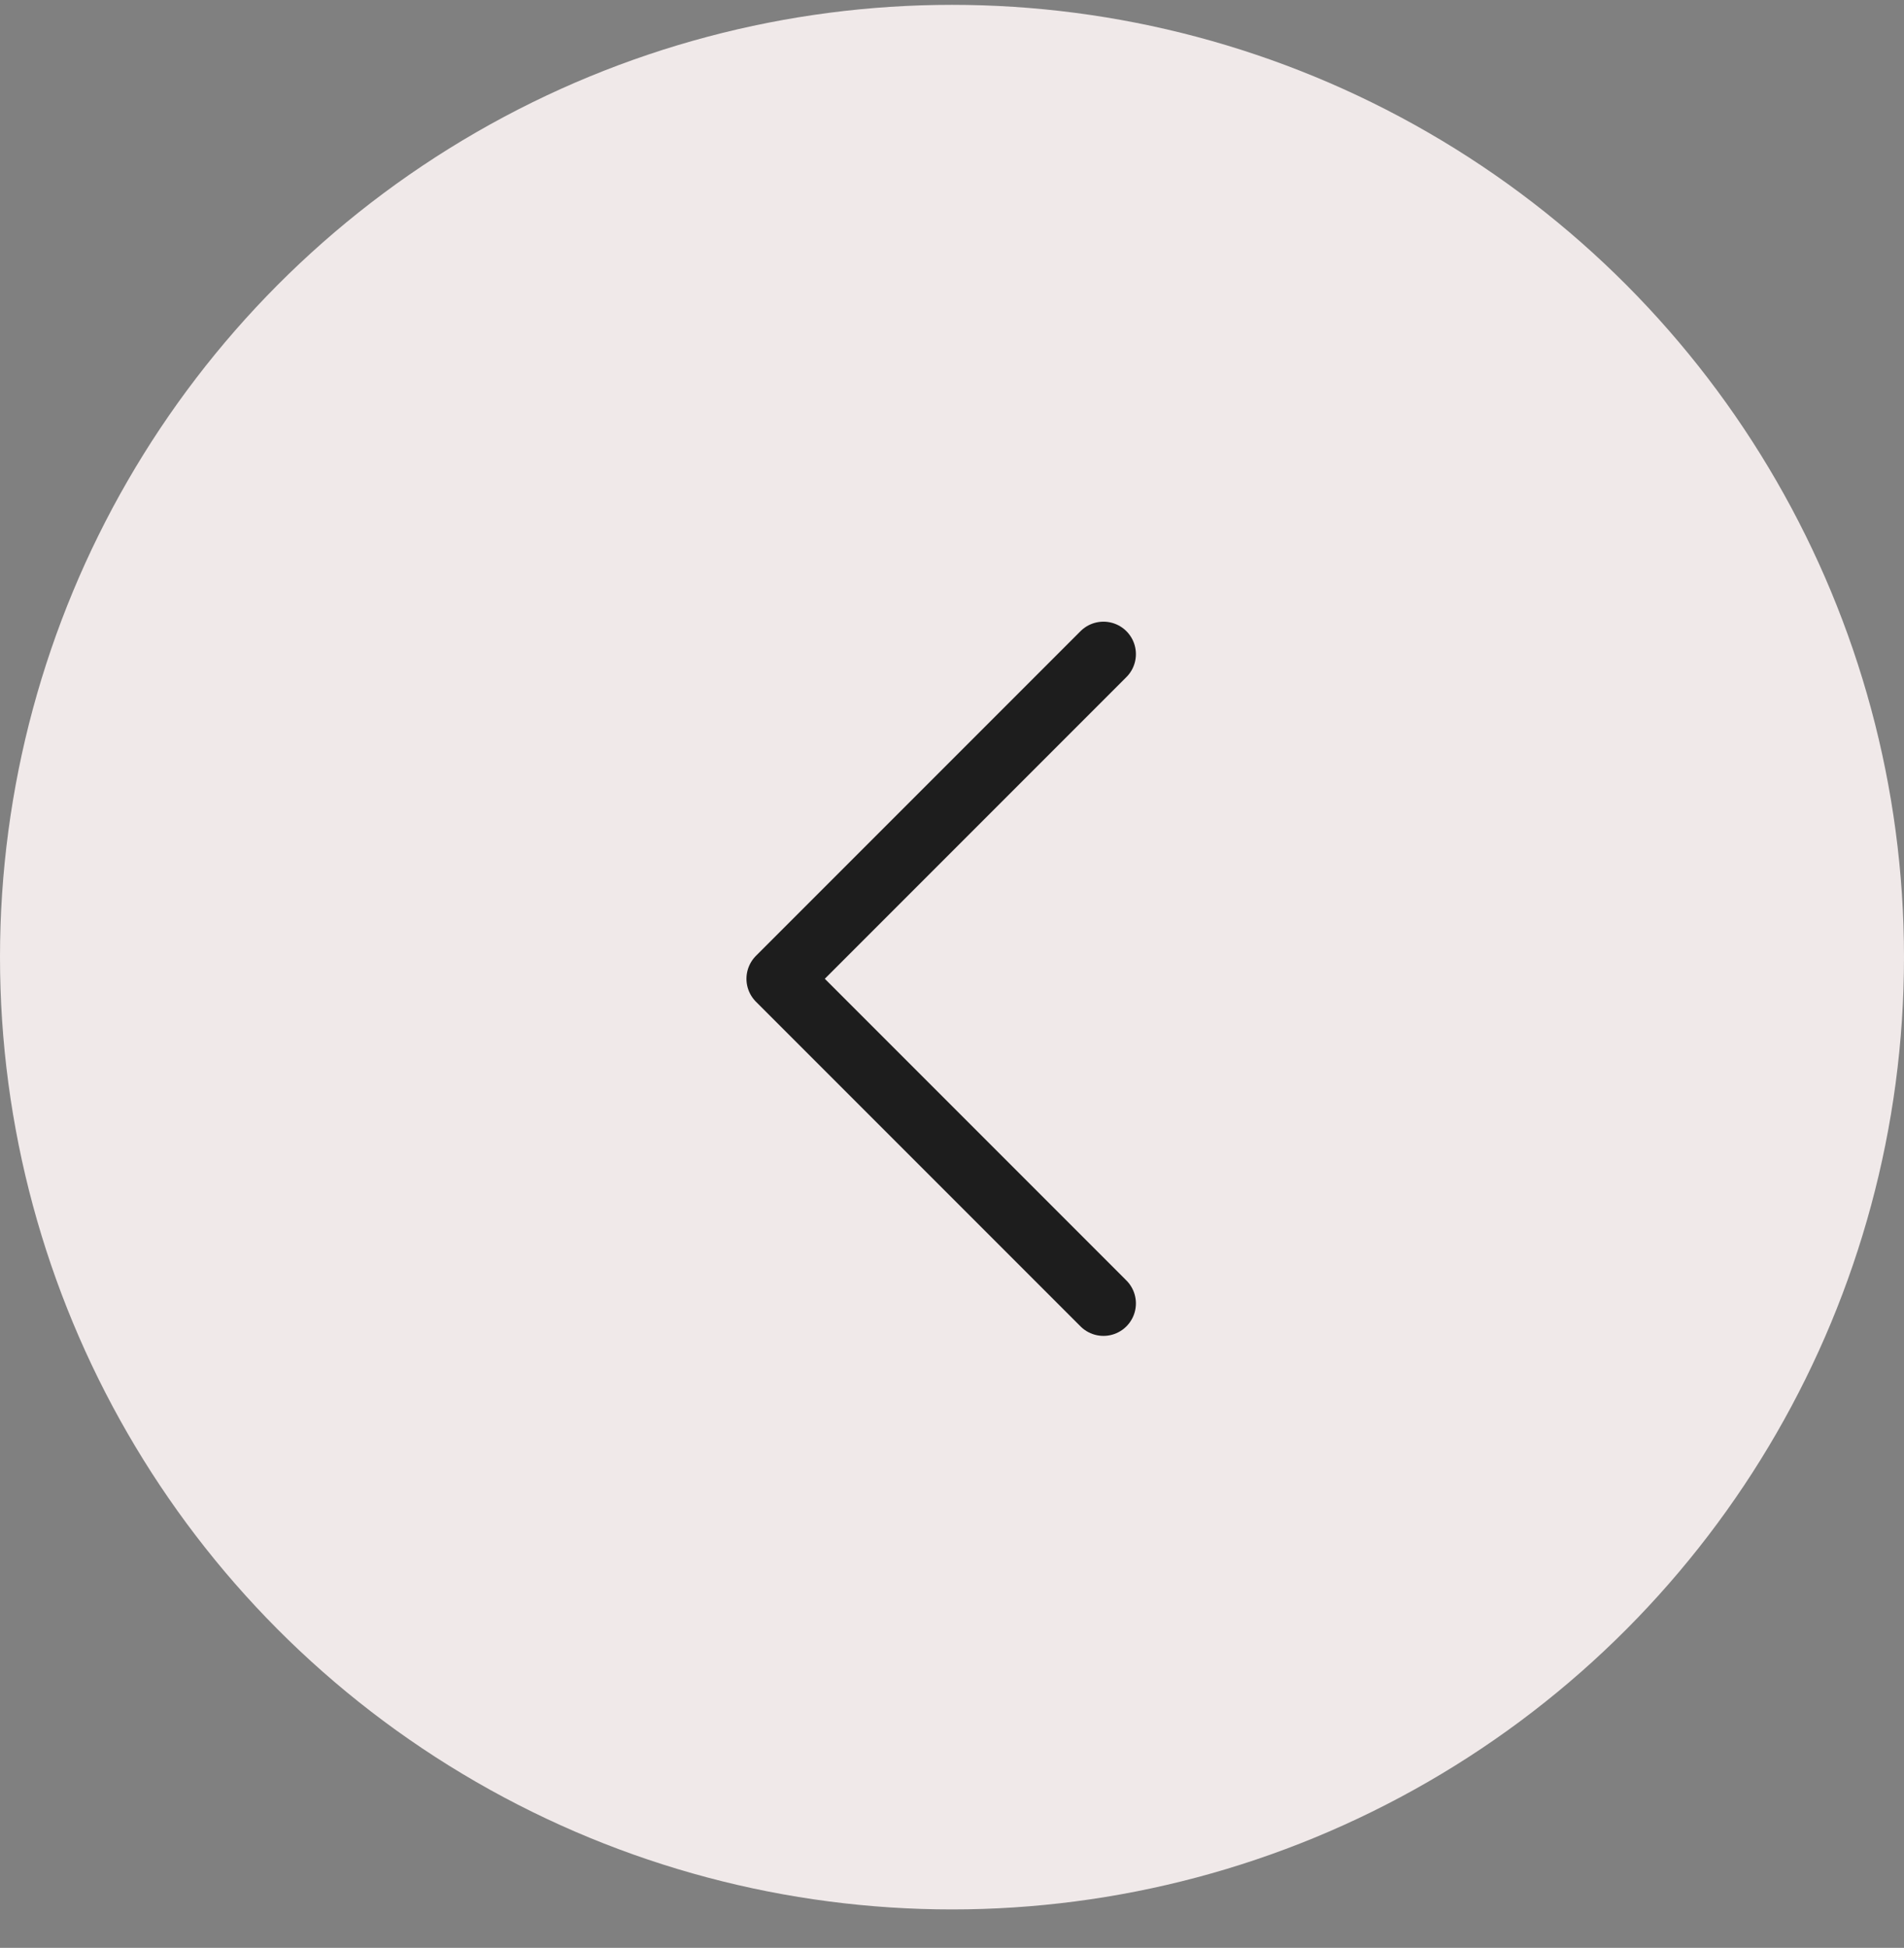 <svg width="44" height="45" viewBox="0 0 44 45" fill="none" xmlns="http://www.w3.org/2000/svg">
<rect x="0" y="0" width="44" height="45" fill="#808080" stroke="none"/>
<circle cx="22" cy="22.112" r="22" fill="#F0E9E9"/>
<path d="M25.5 15.112L18 22.612L25.5 30.112" stroke="#1D1D1D" stroke-width="1.5" stroke-linecap="round" stroke-linejoin="round"/>
</svg>
